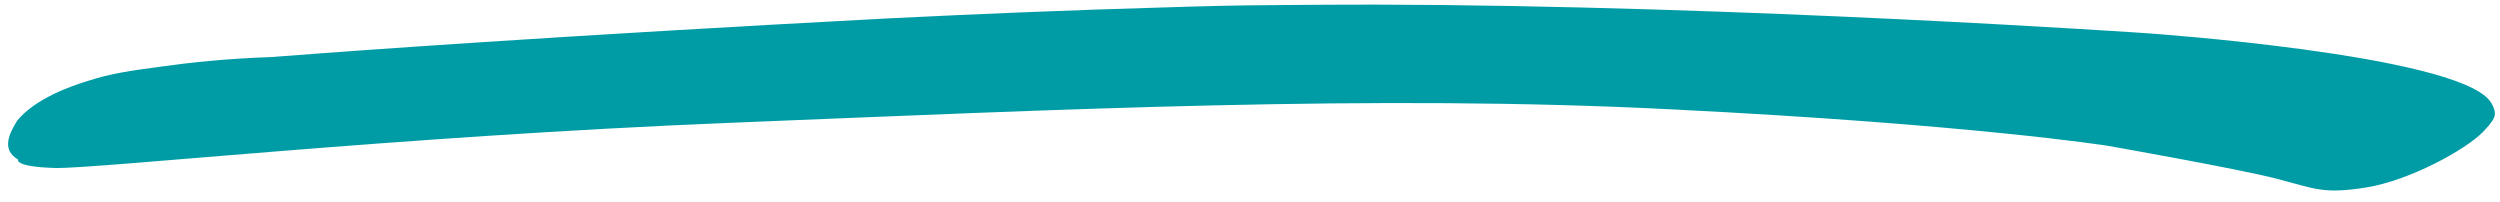 <svg width="198" height="16" viewBox="0 0 198 16" fill="none" xmlns="http://www.w3.org/2000/svg">
<path d="M1.43 12.636C1.43 12.636 1.113 13.212 4.346 13.303C7.578 13.394 31.537 10.788 57.84 9.727C84.144 8.667 108.863 7.454 132.505 8.667C156.146 9.848 166.921 11.545 166.921 11.545C166.921 11.545 177.253 13.364 180.295 14.151C183.337 14.939 183.971 15.394 187.394 14.848C190.817 14.303 195.253 11.879 196.648 10.454C197.345 9.727 197.598 9.333 197.598 9C197.598 9 197.598 8.485 197.155 7.939C194.176 4.303 170.09 2.636 170.09 2.636C170.09 2.636 137.956 0.424 108.926 0.364C103.793 0.364 99.609 0.424 98.785 0.424C96.567 0.454 93.081 0.545 86.806 0.757C78.186 1.06 71.594 1.394 70.39 1.454C44.467 2.818 26.91 4.091 22.79 4.424C22.283 4.454 21.902 4.485 21.585 4.515C17.909 4.636 14.93 4.97 12.775 5.273C10.303 5.606 8.782 5.818 7.008 6.394C5.613 6.818 2.824 7.788 1.367 9.545C0.796 10.485 0.036 11.818 1.43 12.636Z" fill="#009CA6"/>
</svg>
